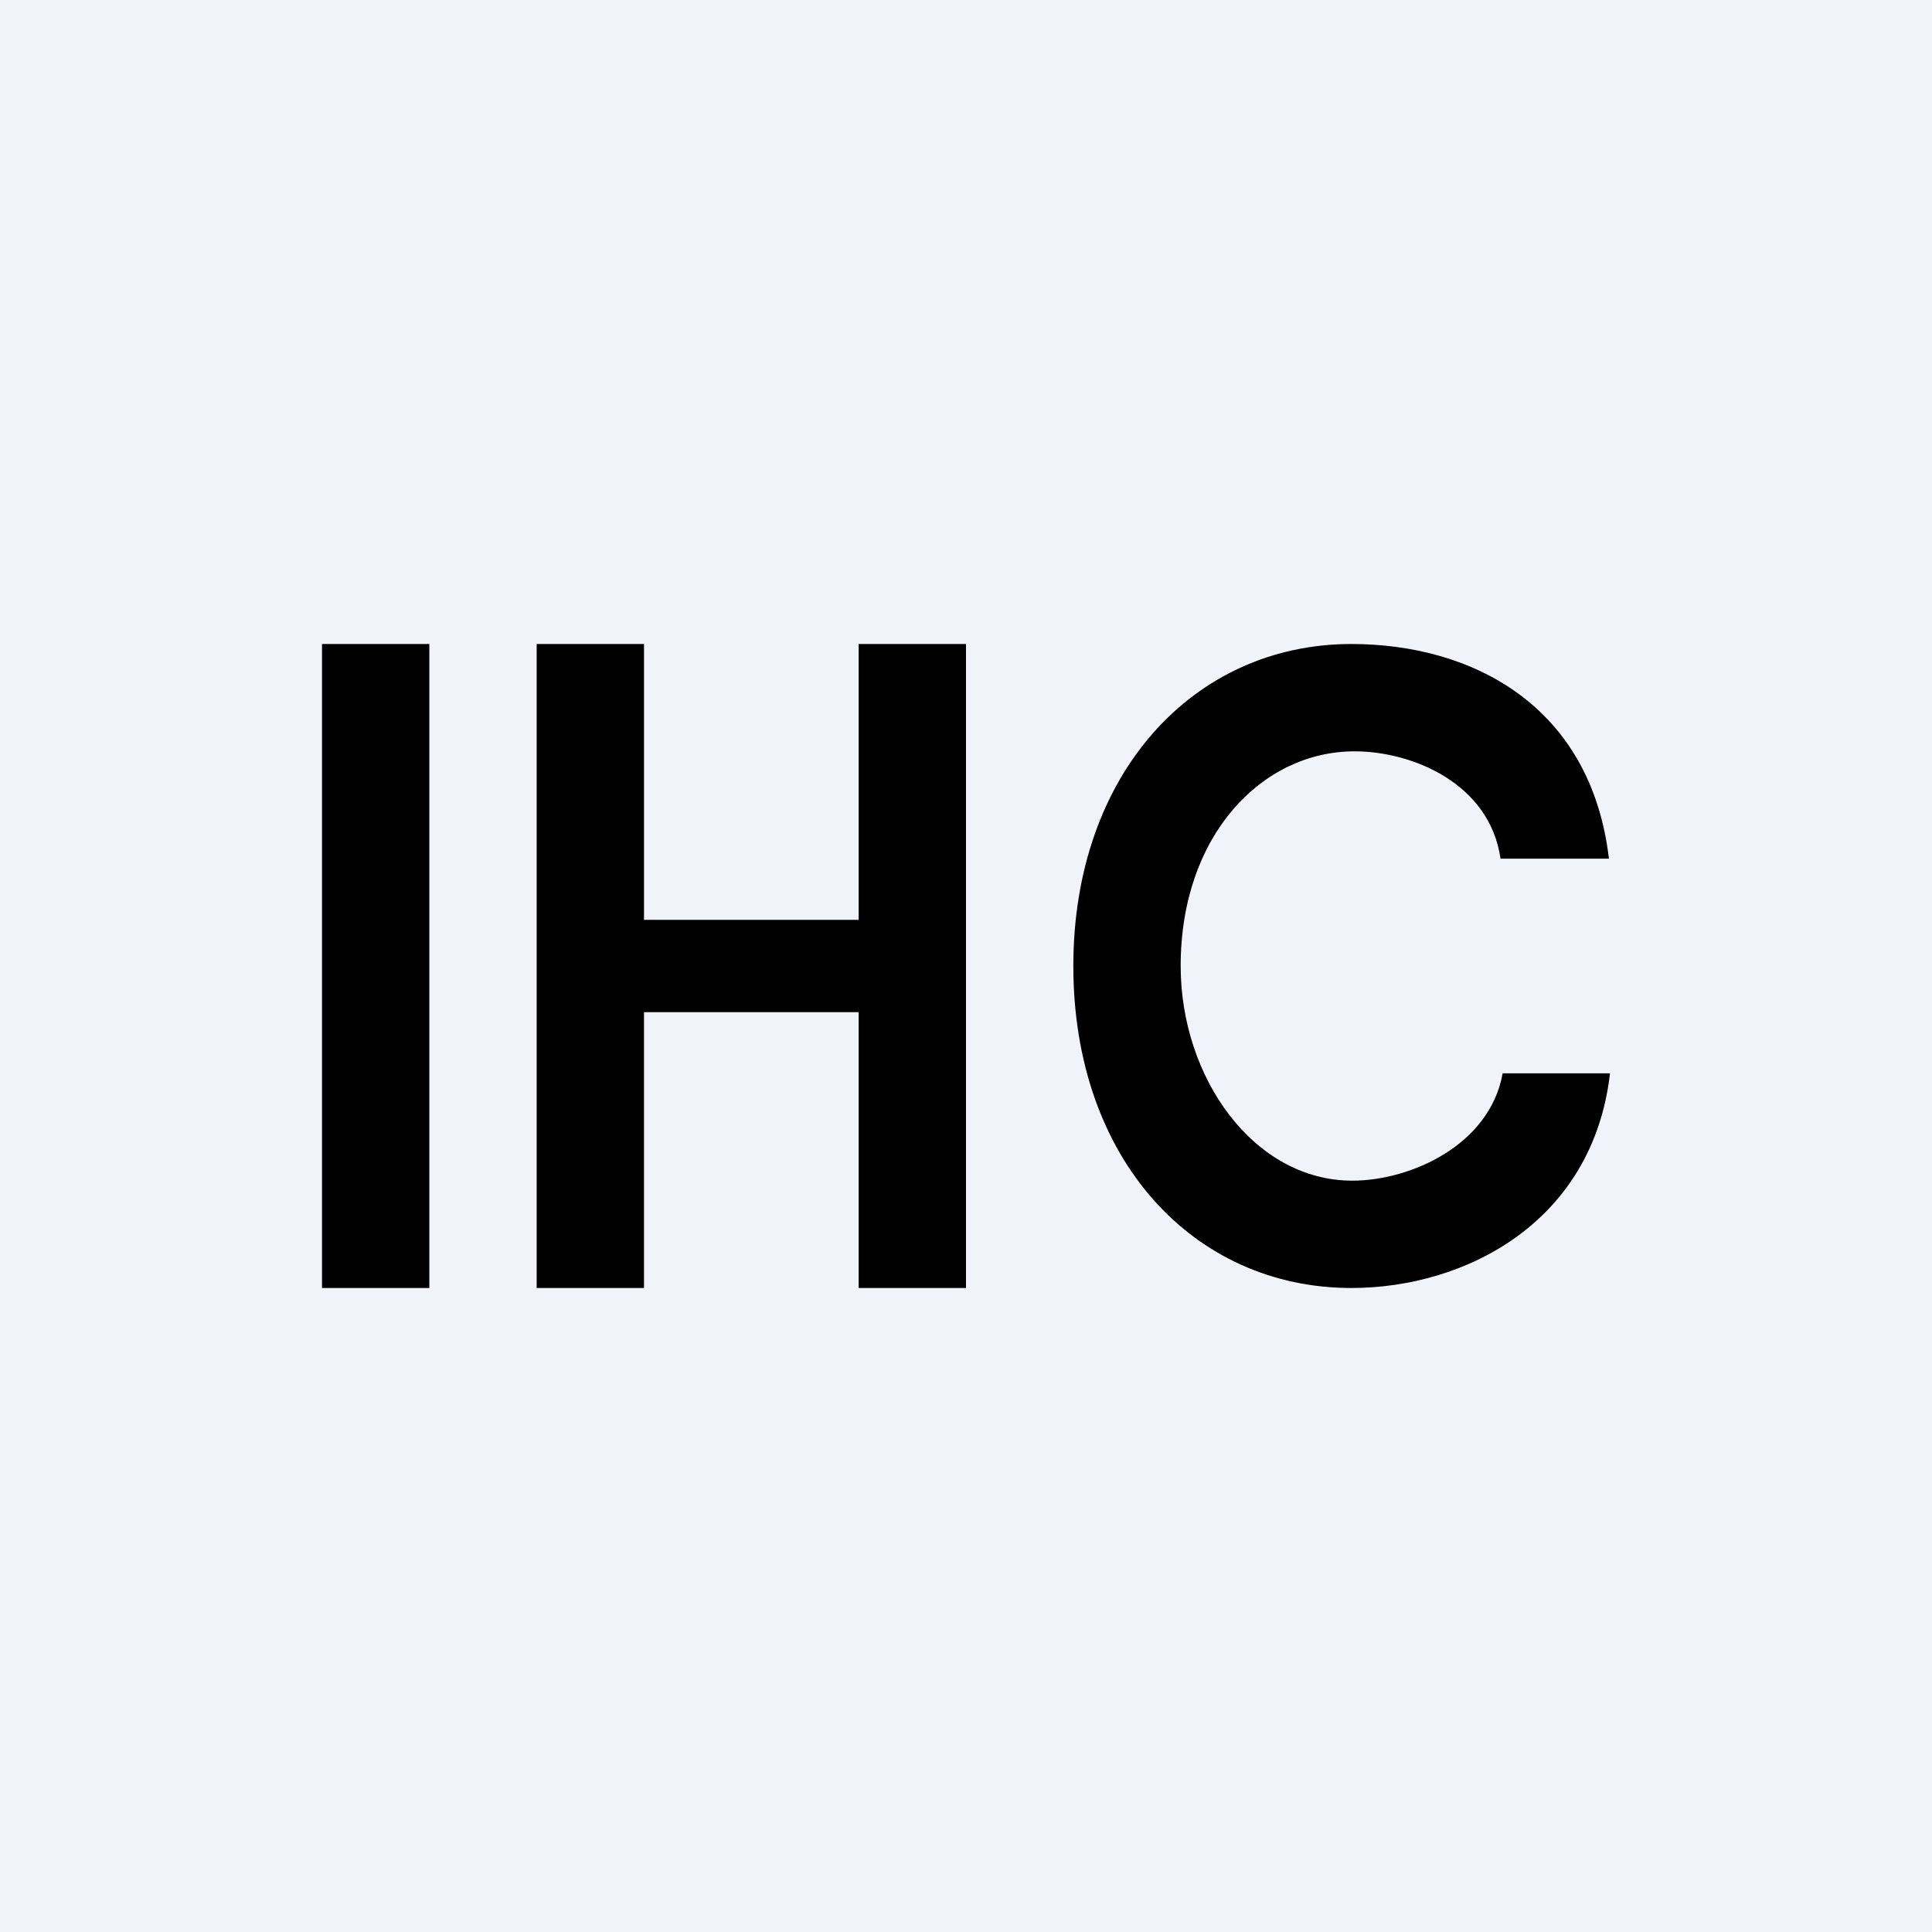 <!-- by TradingView --><svg width="18" height="18" viewBox="0 0 18 18" xmlns="http://www.w3.org/2000/svg"><path fill="#F0F3FA" d="M0 0h18v18H0z"/><path d="M14.98 8h-1c-.1-.7-.82-1-1.36-1-.86 0-1.62.78-1.62 2 0 1.04.68 2 1.6 2 .54 0 1.28-.33 1.4-1h1c-.16 1.39-1.35 2-2.41 2C11.12 12 10 10.8 10 9c0-1.79 1.12-3 2.59-3 1.11 0 2.23.56 2.4 2ZM4 6v6H3V6h1Zm1 6V6h1v2.57h2V6h1v6H8V9.43H6V12H5Z"/></svg>